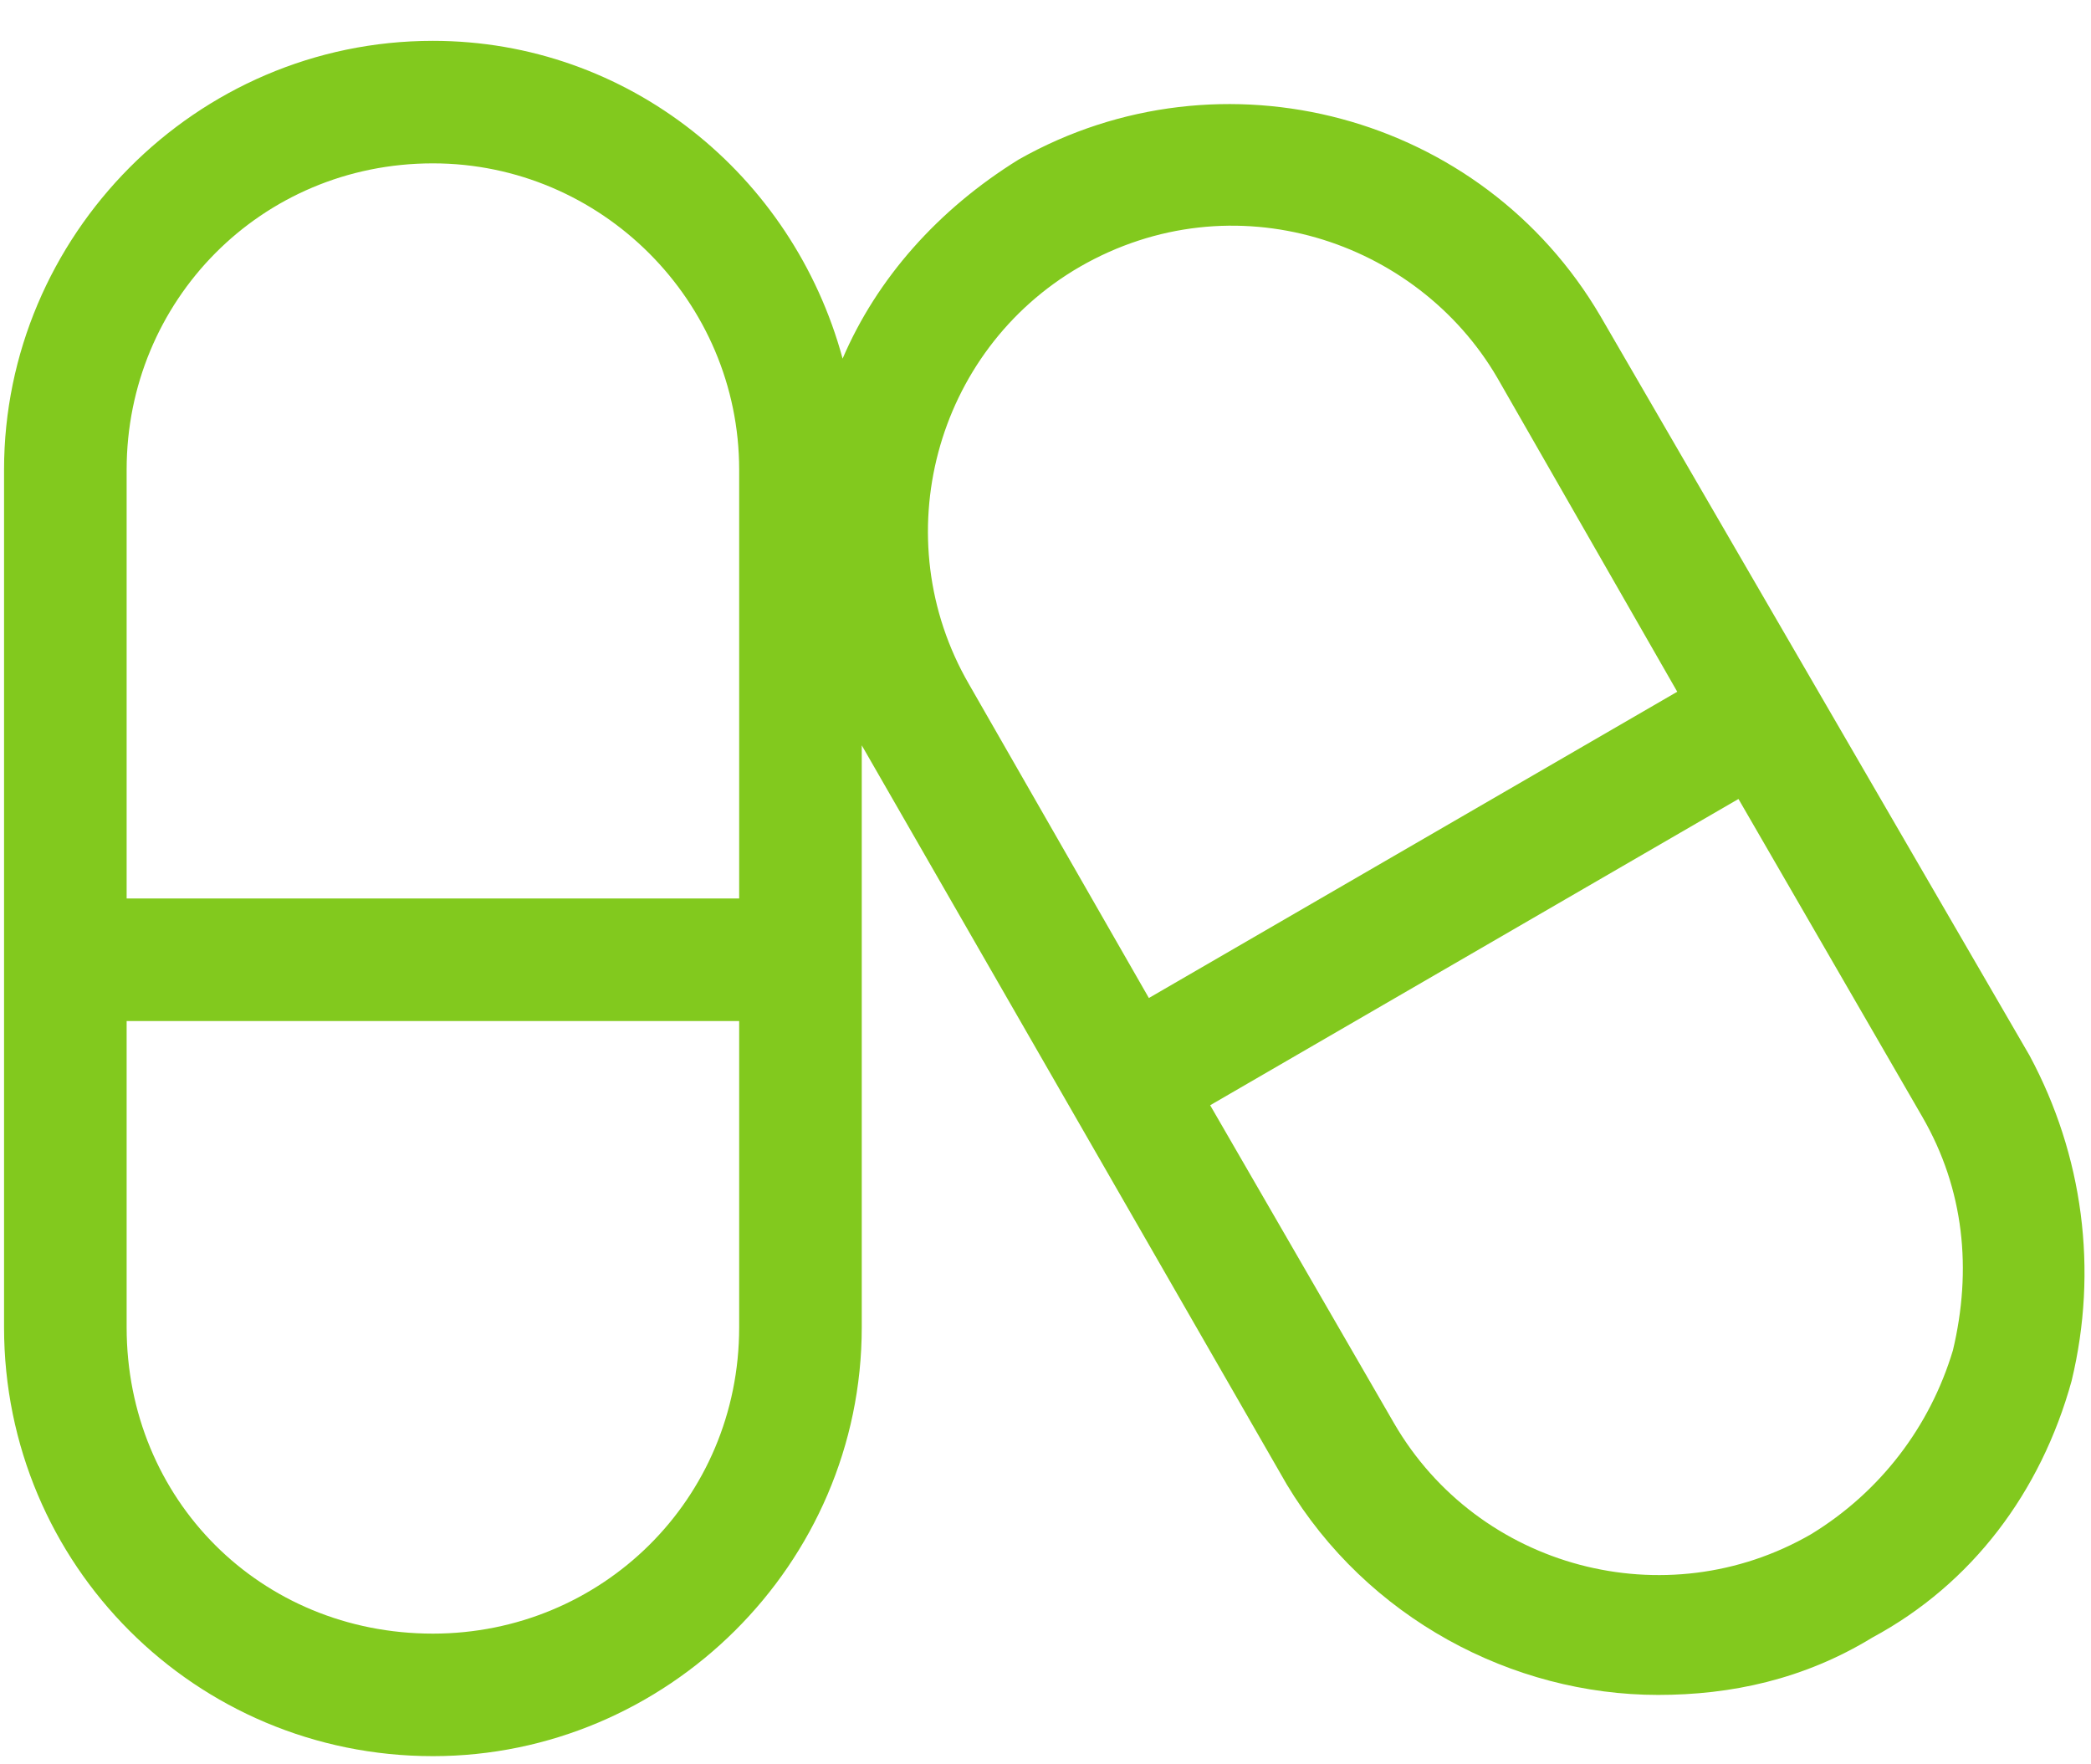 <svg width="32" height="27" viewBox="0 0 32 27" fill="none" xmlns="http://www.w3.org/2000/svg">
<path d="M31.059 16.152L24.496 4.844C22.68 1.738 18.695 0.684 15.59 2.441C14.359 3.203 13.422 4.258 12.895 5.488C12.133 2.676 9.613 0.625 6.625 0.625C2.992 0.625 0.062 3.613 0.062 7.188V20.312C0.062 23.945 2.992 26.875 6.625 26.875C10.199 26.875 13.188 23.945 13.188 20.312V11.348C13.188 11.348 13.188 11.348 13.188 11.406L19.691 22.715C20.922 24.766 23.148 25.938 25.375 25.938C26.488 25.938 27.602 25.703 28.656 25.059C30.18 24.238 31.234 22.832 31.703 21.133C32.113 19.434 31.879 17.676 31.059 16.152ZM6.625 2.5C9.203 2.5 11.312 4.609 11.312 7.188V13.75H1.938V7.188C1.938 4.609 3.988 2.5 6.625 2.5ZM6.625 25C3.988 25 1.938 22.949 1.938 20.312V15.625H11.312V20.312C11.312 22.949 9.203 25 6.625 25ZM16.527 4.082C18.871 2.734 21.684 3.672 22.914 5.781L25.668 10.586L17.582 15.273L14.828 10.469C13.539 8.242 14.301 5.371 16.527 4.082ZM29.887 20.664C29.535 21.836 28.773 22.832 27.719 23.477C25.492 24.766 22.621 24.004 21.332 21.777L18.52 16.914L26.605 12.227L29.418 17.09C30.062 18.203 30.18 19.434 29.887 20.664Z" fill="#82C91E"/>
</svg>
